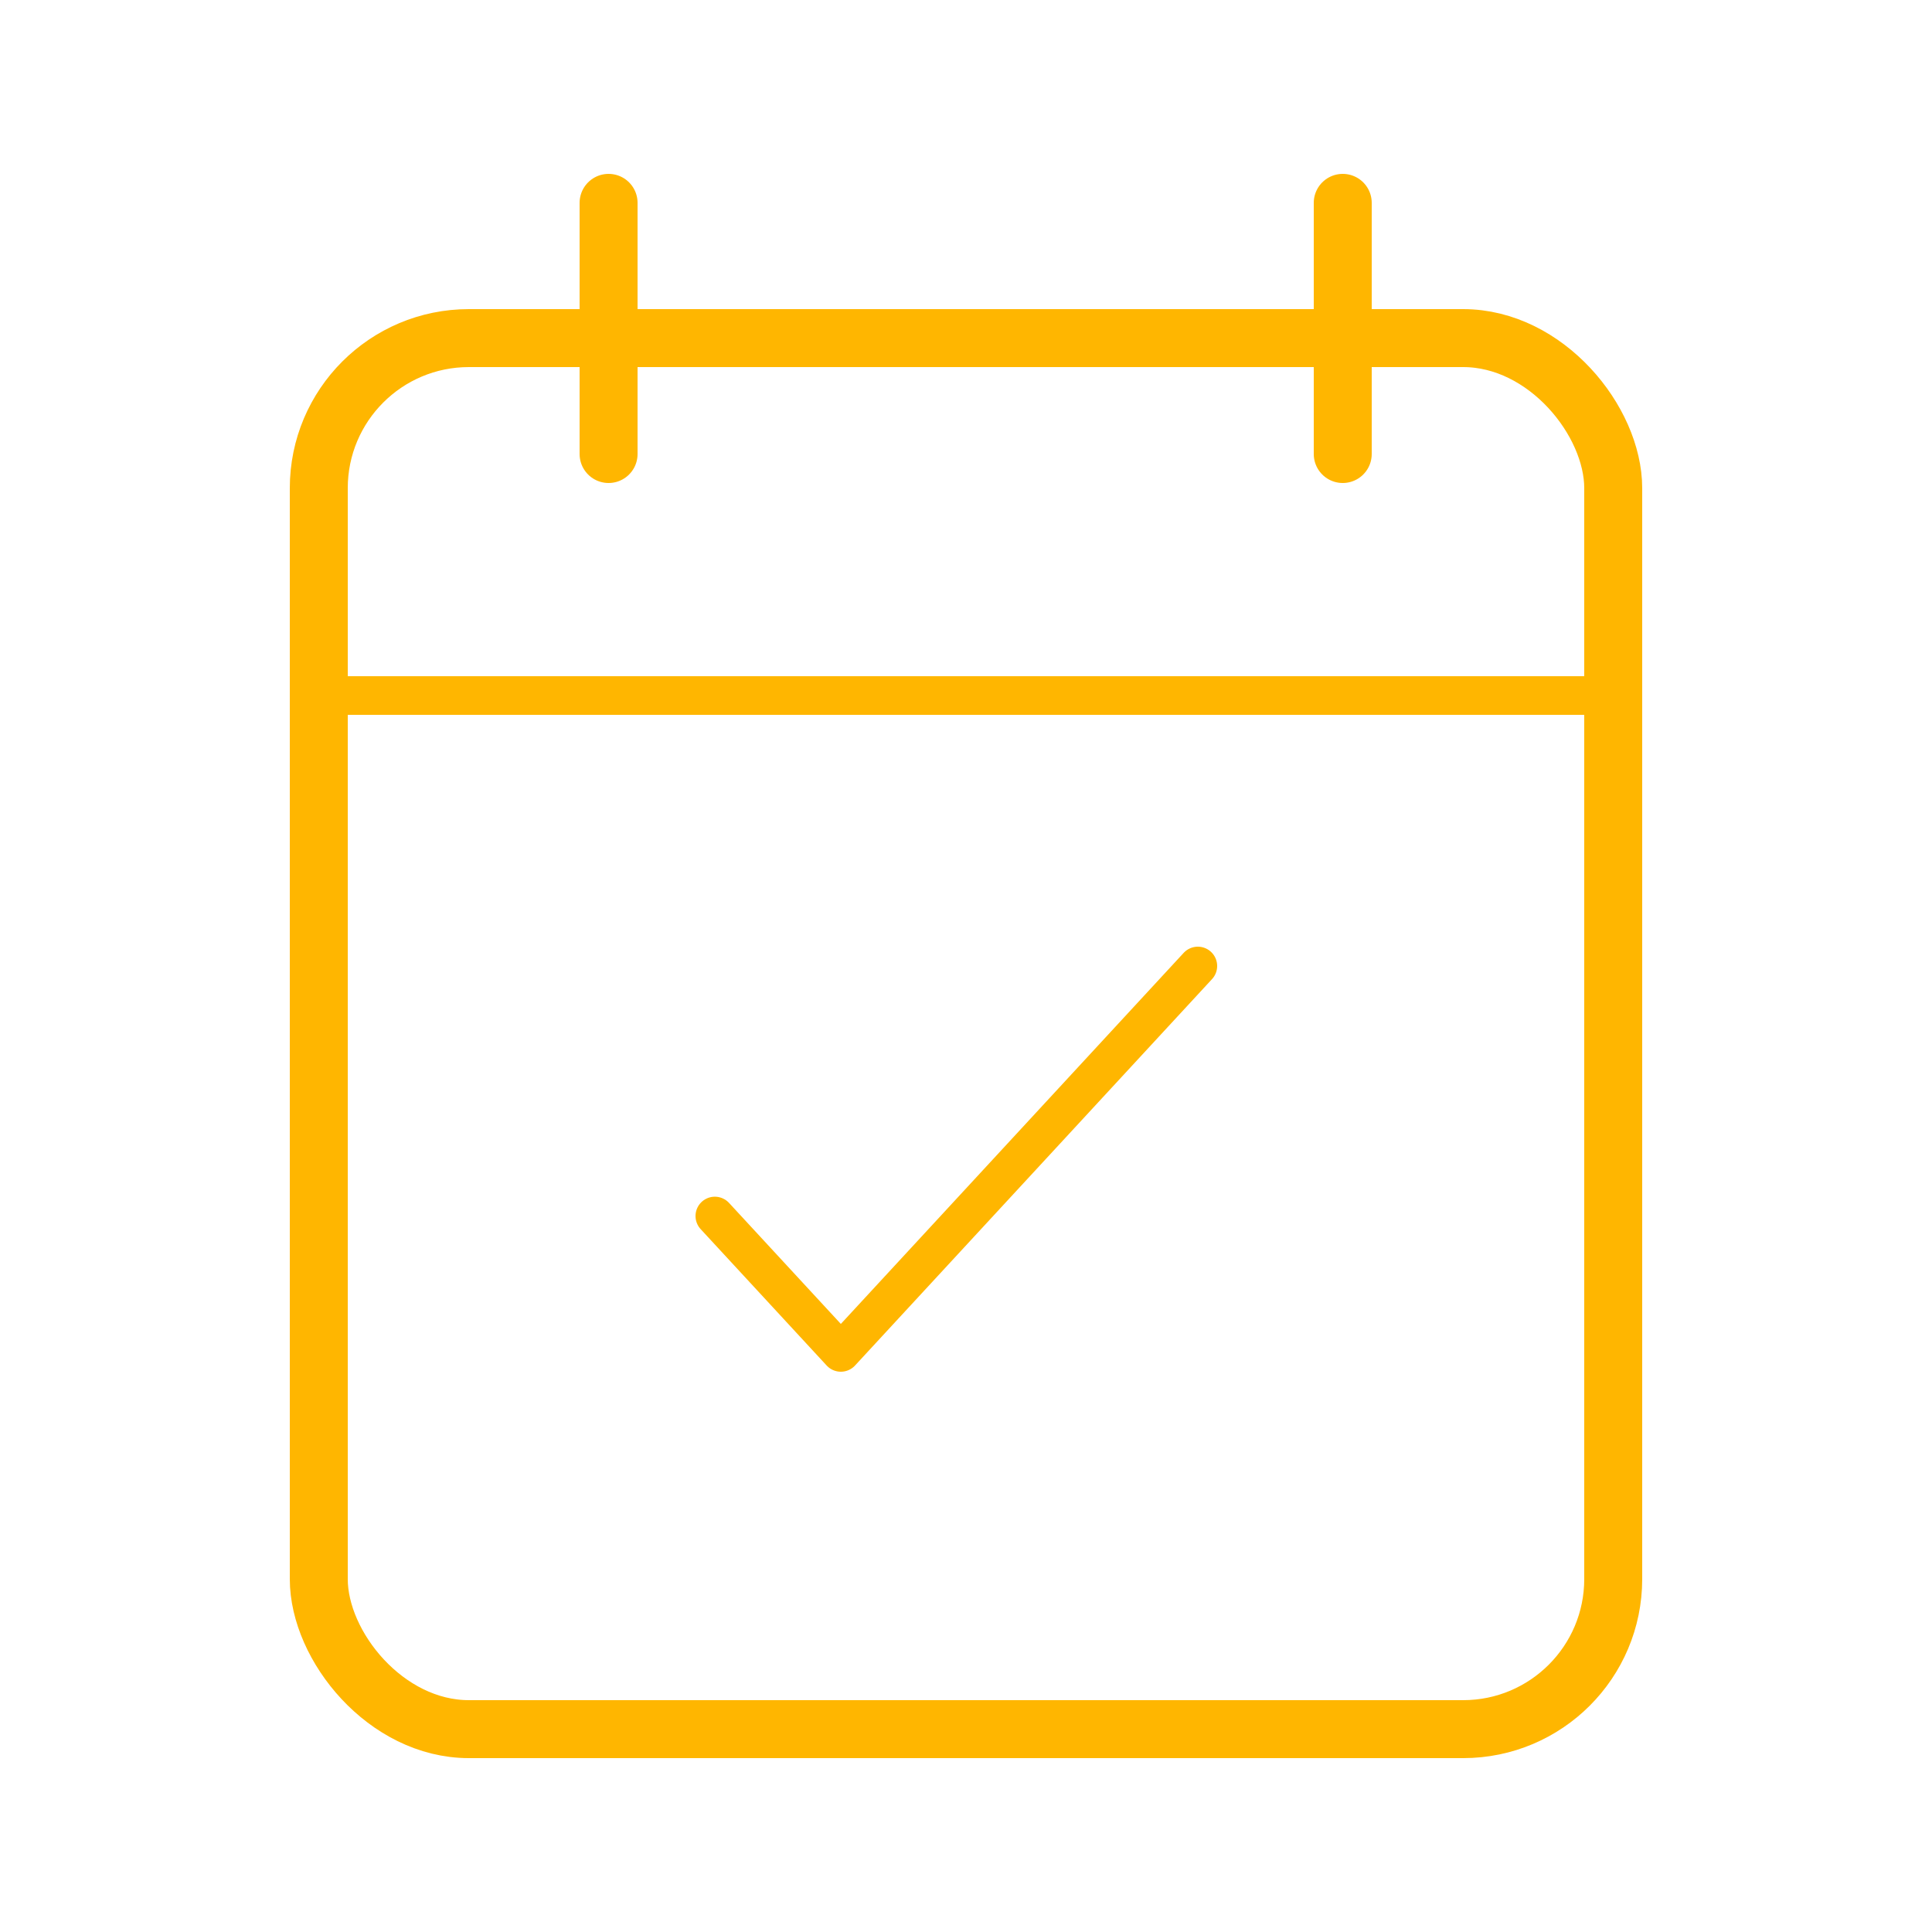 <svg width="100" height="100" viewBox="0 0 100 100" fill="none" xmlns="http://www.w3.org/2000/svg">
<rect x="16.5" y="17.5" width="67" height="72" rx="7.768" stroke="#FFB600" stroke-width="3"/>
<path d="M37 62.941L43.522 70L62 50" stroke="#FFB600" stroke-width="2" stroke-linecap="round" stroke-linejoin="round"/>
<line x1="83" y1="36" x2="17" y2="36" stroke="#FFB600" stroke-width="2"/>
<line x1="69.5" y1="10.5" x2="69.5" y2="23.5" stroke="#FFB600" stroke-width="3" stroke-linecap="round" stroke-linejoin="round"/>
<line x1="31.5" y1="10.5" x2="31.5" y2="23.5" stroke="#FFB600" stroke-width="3" stroke-linecap="round" stroke-linejoin="round"/>
</svg>
